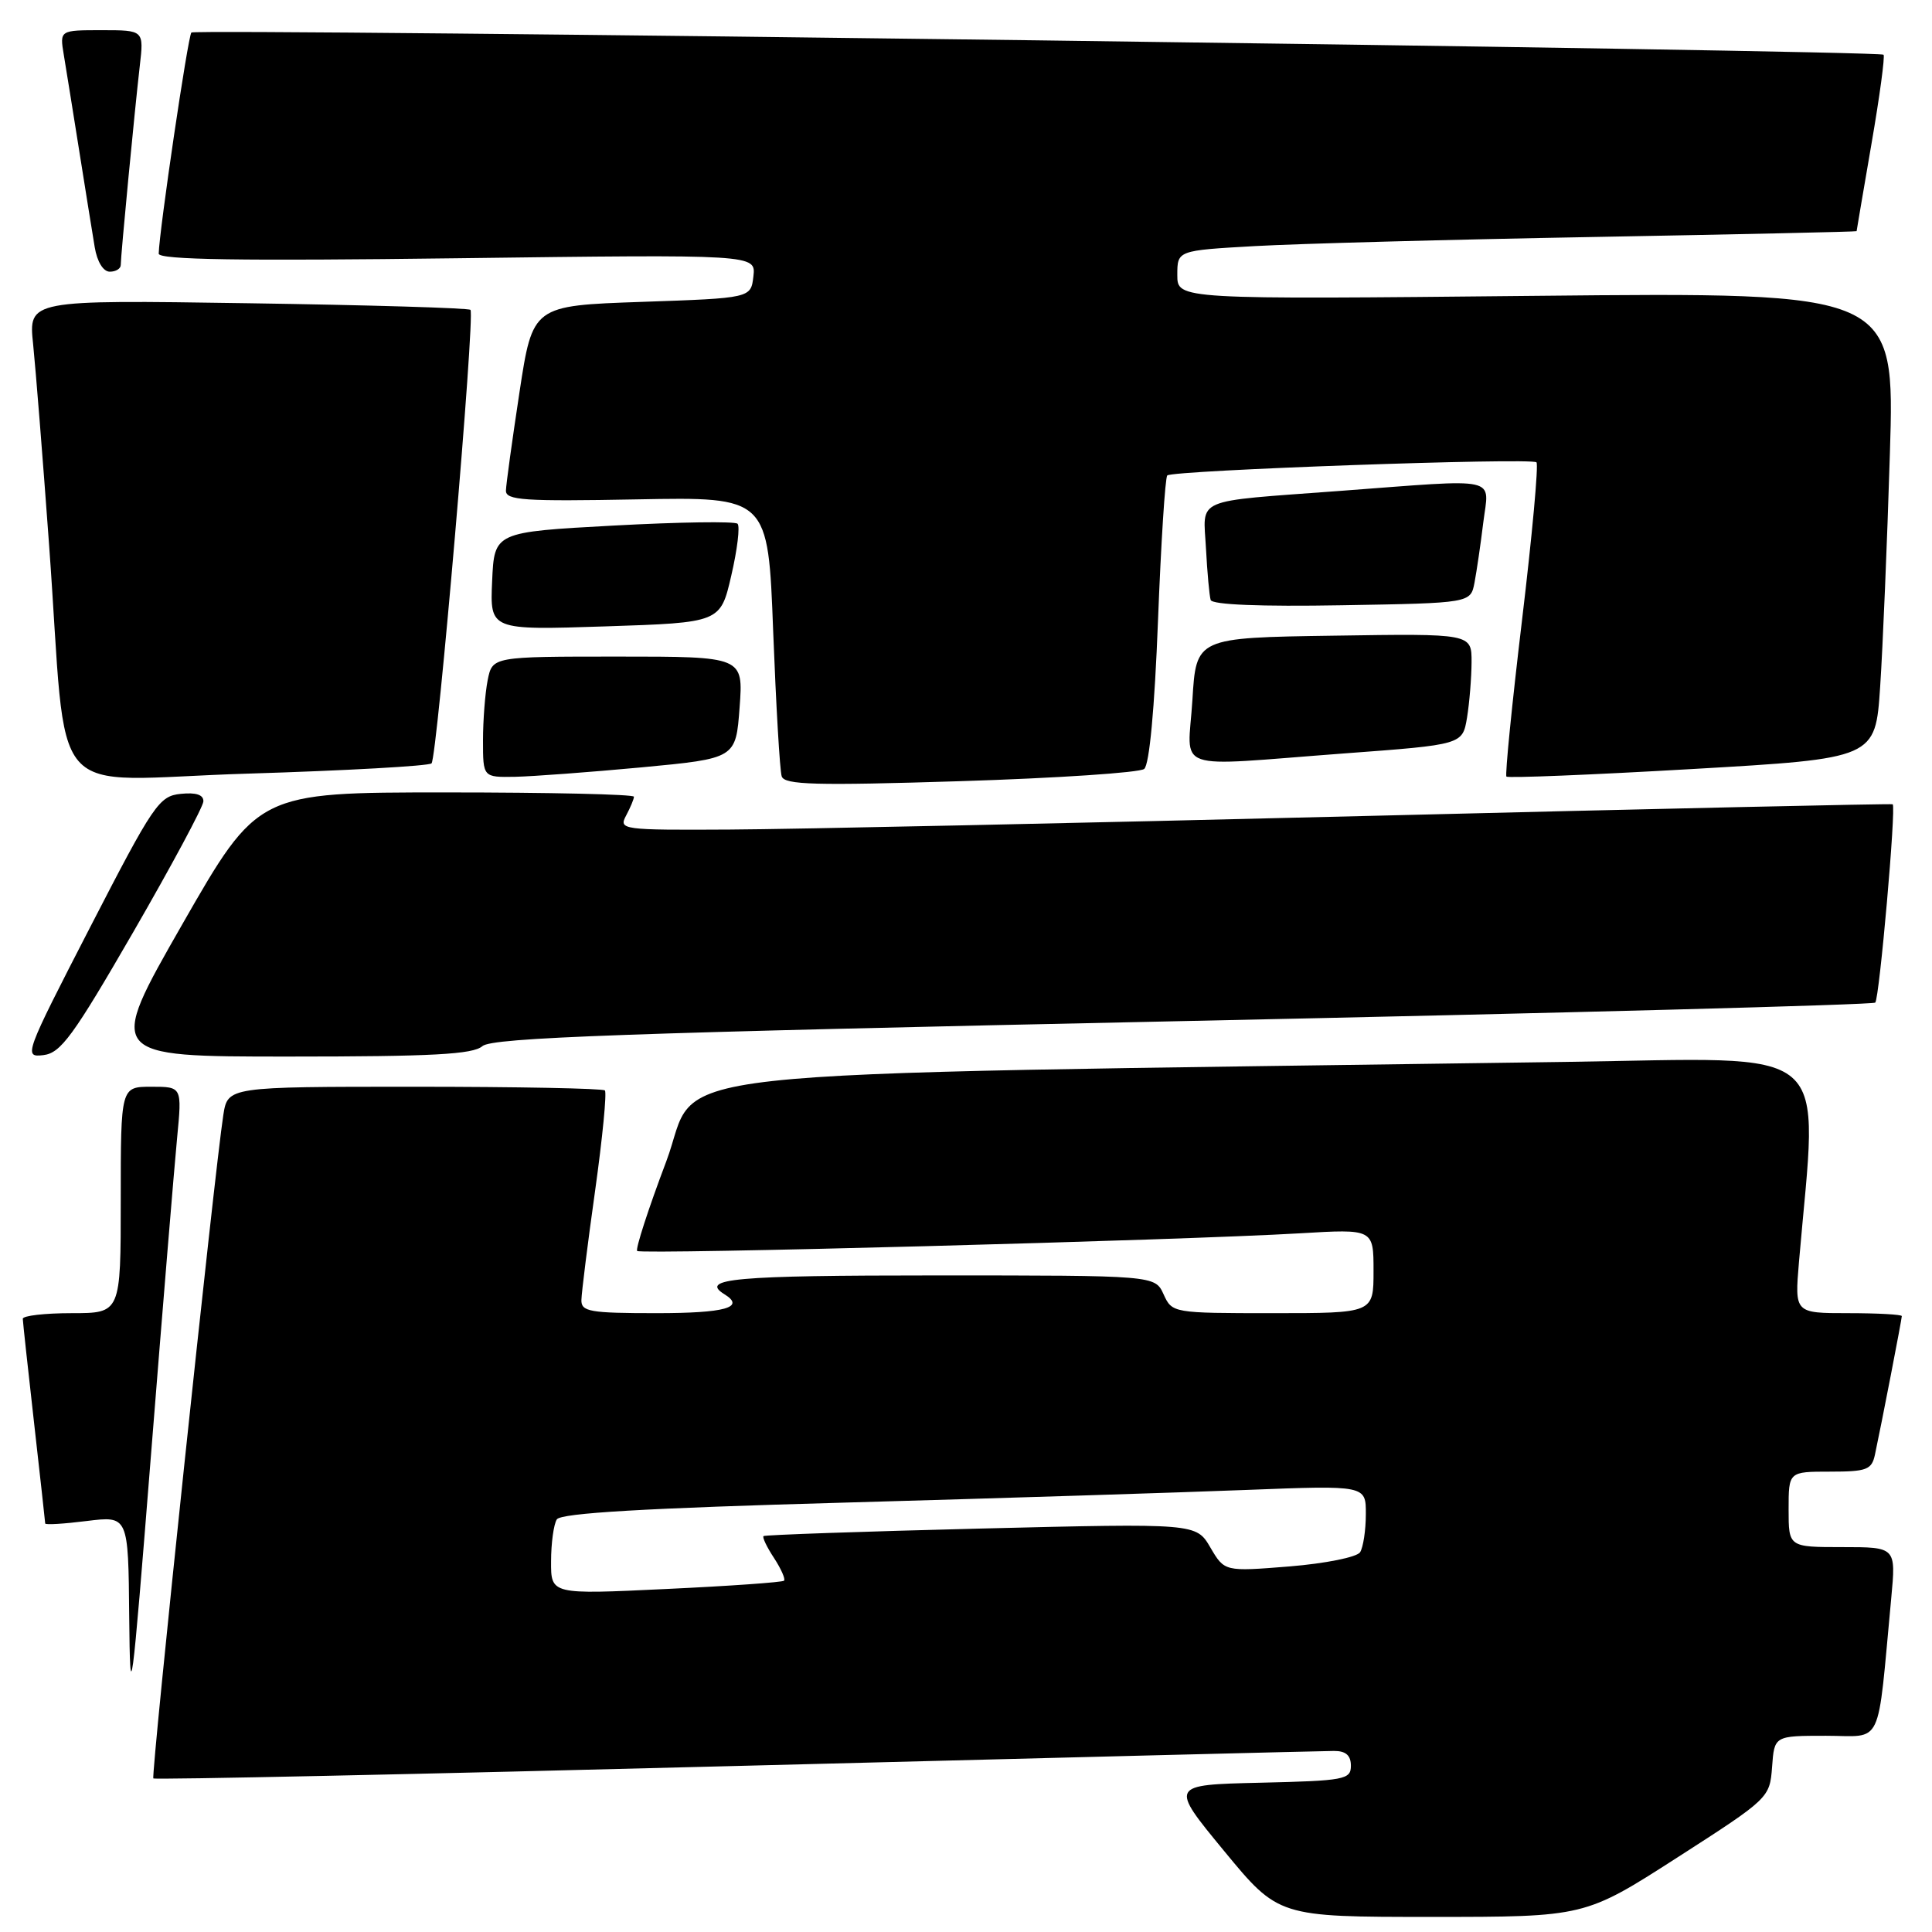 <?xml version="1.0" encoding="UTF-8" standalone="no"?>
<!DOCTYPE svg PUBLIC "-//W3C//DTD SVG 1.1//EN" "http://www.w3.org/Graphics/SVG/1.1/DTD/svg11.dtd" >
<svg xmlns="http://www.w3.org/2000/svg" xmlns:xlink="http://www.w3.org/1999/xlink" version="1.1" viewBox="0 0 256 256">
 <g >
 <path fill="currentColor"
d=" M 222.25 246.13 C 234.42 238.31 234.50 238.23 234.81 234.13 C 235.11 230.00 235.11 230.00 241.96 230.00 C 249.62 230.00 248.70 231.96 250.60 211.75 C 251.23 205.00 251.23 205.00 244.12 205.00 C 237.00 205.00 237.00 205.00 237.00 200.00 C 237.00 195.00 237.00 195.00 242.48 195.00 C 247.36 195.00 248.01 194.75 248.44 192.75 C 249.32 188.64 252.00 174.79 252.00 174.39 C 252.00 174.18 248.80 174.00 244.90 174.00 C 237.80 174.00 237.80 174.00 238.37 167.25 C 240.89 137.81 243.67 140.19 207.35 140.71 C 81.46 142.52 93.06 141.24 88.28 153.90 C 85.91 160.17 84.18 165.51 84.43 165.76 C 84.93 166.26 156.50 164.35 172.25 163.42 C 182.00 162.84 182.00 162.84 182.00 168.42 C 182.00 174.00 182.00 174.00 168.66 174.00 C 155.40 174.00 155.31 173.98 154.18 171.50 C 153.04 169.00 153.04 169.00 124.02 169.00 C 97.29 169.00 92.63 169.42 96.00 171.50 C 98.81 173.24 96.08 174.00 87.00 174.00 C 78.13 174.00 77.00 173.80 77.04 172.25 C 77.06 171.29 77.87 164.76 78.86 157.74 C 79.84 150.72 80.42 144.75 80.15 144.49 C 79.89 144.22 68.53 144.00 54.92 144.00 C 30.18 144.00 30.18 144.00 29.59 147.75 C 28.43 155.21 19.98 235.31 20.32 235.65 C 20.51 235.84 55.28 235.10 97.58 234.00 C 139.89 232.91 175.51 232.01 176.75 232.01 C 178.32 232.00 179.00 232.59 179.00 233.97 C 179.00 235.80 178.18 235.96 166.99 236.22 C 154.98 236.50 154.98 236.50 162.19 245.25 C 169.40 254.00 169.40 254.00 189.70 254.00 C 210.00 254.00 210.00 254.00 222.25 246.13 Z  M 23.47 150.75 C 24.12 144.00 24.12 144.00 20.06 144.00 C 16.00 144.00 16.00 144.00 16.00 159.00 C 16.00 174.00 16.00 174.00 9.50 174.00 C 5.92 174.00 3.01 174.34 3.02 174.75 C 3.03 175.16 3.70 181.35 4.51 188.50 C 5.32 195.65 5.98 201.66 5.99 201.87 C 6.00 202.07 8.47 201.92 11.50 201.54 C 17.00 200.86 17.00 200.86 17.12 214.18 C 17.24 226.67 17.42 225.32 20.03 192.50 C 21.56 173.25 23.11 154.46 23.47 150.75 Z  M 17.66 123.50 C 22.74 114.70 26.92 106.91 26.95 106.19 C 26.98 105.31 25.98 104.98 23.95 105.19 C 21.08 105.48 20.35 106.55 11.97 122.81 C 3.24 139.76 3.11 140.12 5.74 139.81 C 8.05 139.54 9.68 137.31 17.66 123.50 Z  M 63.92 138.62 C 65.20 137.49 82.58 136.87 156.73 135.30 C 206.91 134.24 248.19 133.14 248.48 132.85 C 249.03 132.30 251.27 106.86 250.79 106.57 C 250.63 106.47 219.23 107.17 181.00 108.12 C 142.77 109.07 104.85 109.88 96.71 109.92 C 82.40 110.00 81.96 109.94 82.96 108.07 C 83.53 107.00 84.00 105.88 84.00 105.57 C 84.00 105.25 72.79 105.00 59.08 105.00 C 34.16 105.00 34.16 105.00 24.14 122.50 C 14.13 140.00 14.13 140.00 38.23 140.00 C 57.33 140.00 62.67 139.71 63.92 138.62 Z  M 151.61 101.89 C 152.30 101.33 152.99 93.90 153.44 82.25 C 153.84 71.94 154.39 63.27 154.67 63.00 C 155.36 62.31 202.95 60.62 203.59 61.26 C 203.88 61.55 203.02 70.94 201.68 82.14 C 200.34 93.34 199.41 102.68 199.61 102.90 C 199.80 103.12 210.89 102.67 224.23 101.90 C 248.50 100.50 248.50 100.50 249.13 91.00 C 249.48 85.78 250.06 71.87 250.42 60.11 C 251.08 38.72 251.08 38.72 203.54 39.20 C 156.00 39.68 156.00 39.68 156.00 36.44 C 156.00 33.19 156.00 33.19 166.25 32.61 C 171.89 32.29 192.14 31.74 211.25 31.40 C 230.36 31.05 246.00 30.71 246.01 30.63 C 246.01 30.56 246.90 25.35 247.98 19.06 C 249.07 12.77 249.78 7.45 249.58 7.25 C 248.99 6.66 25.93 3.74 25.36 4.31 C 24.91 4.75 21.10 30.55 21.03 33.61 C 21.01 34.42 31.88 34.59 60.58 34.22 C 100.16 33.71 100.16 33.71 99.83 36.61 C 99.50 39.50 99.50 39.50 85.04 40.00 C 70.58 40.50 70.58 40.50 68.83 52.00 C 67.87 58.33 67.06 64.17 67.04 65.00 C 67.00 66.29 69.44 66.45 84.39 66.17 C 101.78 65.84 101.78 65.84 102.45 83.67 C 102.83 93.48 103.33 102.12 103.58 102.87 C 103.95 104.00 108.03 104.11 127.26 103.51 C 140.04 103.11 151.00 102.38 151.61 101.89 Z  M 57.18 101.15 C 57.93 100.43 62.97 41.76 62.34 41.06 C 62.12 40.81 48.86 40.42 32.86 40.18 C 3.77 39.74 3.77 39.74 4.39 45.62 C 4.72 48.85 5.67 60.72 6.49 72.00 C 9.08 107.42 5.55 103.33 32.84 102.51 C 45.85 102.11 56.80 101.50 57.18 101.15 Z  M 85.00 101.68 C 97.50 100.50 97.50 100.50 98.00 93.75 C 98.50 87.00 98.50 87.00 81.88 87.00 C 65.25 87.00 65.25 87.00 64.62 90.12 C 64.28 91.84 64.00 95.44 64.00 98.12 C 64.00 103.00 64.00 103.00 68.25 102.93 C 70.59 102.88 78.12 102.32 85.00 101.68 Z  M 178.15 99.83 C 193.79 98.67 193.79 98.67 194.39 95.08 C 194.71 93.11 194.98 89.80 194.99 87.73 C 195.00 83.95 195.00 83.95 176.75 84.23 C 158.50 84.50 158.50 84.50 158.00 92.75 C 157.41 102.46 154.88 101.57 178.15 99.83 Z  M 96.90 76.26 C 97.70 72.82 98.07 69.74 97.73 69.40 C 97.39 69.06 90.00 69.17 81.31 69.64 C 65.50 70.50 65.50 70.50 65.21 77.00 C 64.92 83.50 64.92 83.50 80.19 83.00 C 95.46 82.50 95.46 82.50 96.90 76.26 Z  M 195.38 77.20 C 195.66 75.72 196.19 72.14 196.54 69.25 C 197.31 63.04 199.08 63.44 177.53 65.05 C 157.87 66.52 159.44 65.85 159.80 72.71 C 159.97 75.89 160.25 78.95 160.42 79.50 C 160.62 80.13 167.05 80.39 177.80 80.20 C 194.86 79.91 194.86 79.91 195.38 77.20 Z  M 16.00 35.11 C 16.00 33.87 17.85 14.55 18.52 8.75 C 19.07 4.00 19.07 4.00 13.49 4.00 C 7.91 4.00 7.91 4.00 8.45 7.25 C 8.75 9.04 9.67 14.78 10.50 20.00 C 11.33 25.23 12.25 30.96 12.55 32.75 C 12.87 34.68 13.68 36.00 14.55 36.00 C 15.35 36.00 16.00 35.60 16.00 35.11 Z  M 73.02 206.89 C 73.02 204.48 73.37 201.97 73.78 201.33 C 74.31 200.49 85.42 199.84 112.01 199.10 C 132.63 198.52 156.59 197.76 165.25 197.42 C 181.00 196.81 181.00 196.81 180.98 200.65 C 180.98 202.77 180.63 205.03 180.22 205.68 C 179.80 206.33 175.64 207.17 170.87 207.56 C 162.26 208.25 162.26 208.25 160.38 205.05 C 158.50 201.84 158.50 201.84 130.00 202.54 C 114.32 202.93 101.35 203.38 101.17 203.54 C 100.99 203.70 101.61 205.00 102.56 206.44 C 103.50 207.88 104.10 209.24 103.89 209.45 C 103.67 209.66 96.64 210.16 88.25 210.55 C 73.00 211.28 73.00 211.28 73.02 206.89 Z "/>
</g>
</svg>
